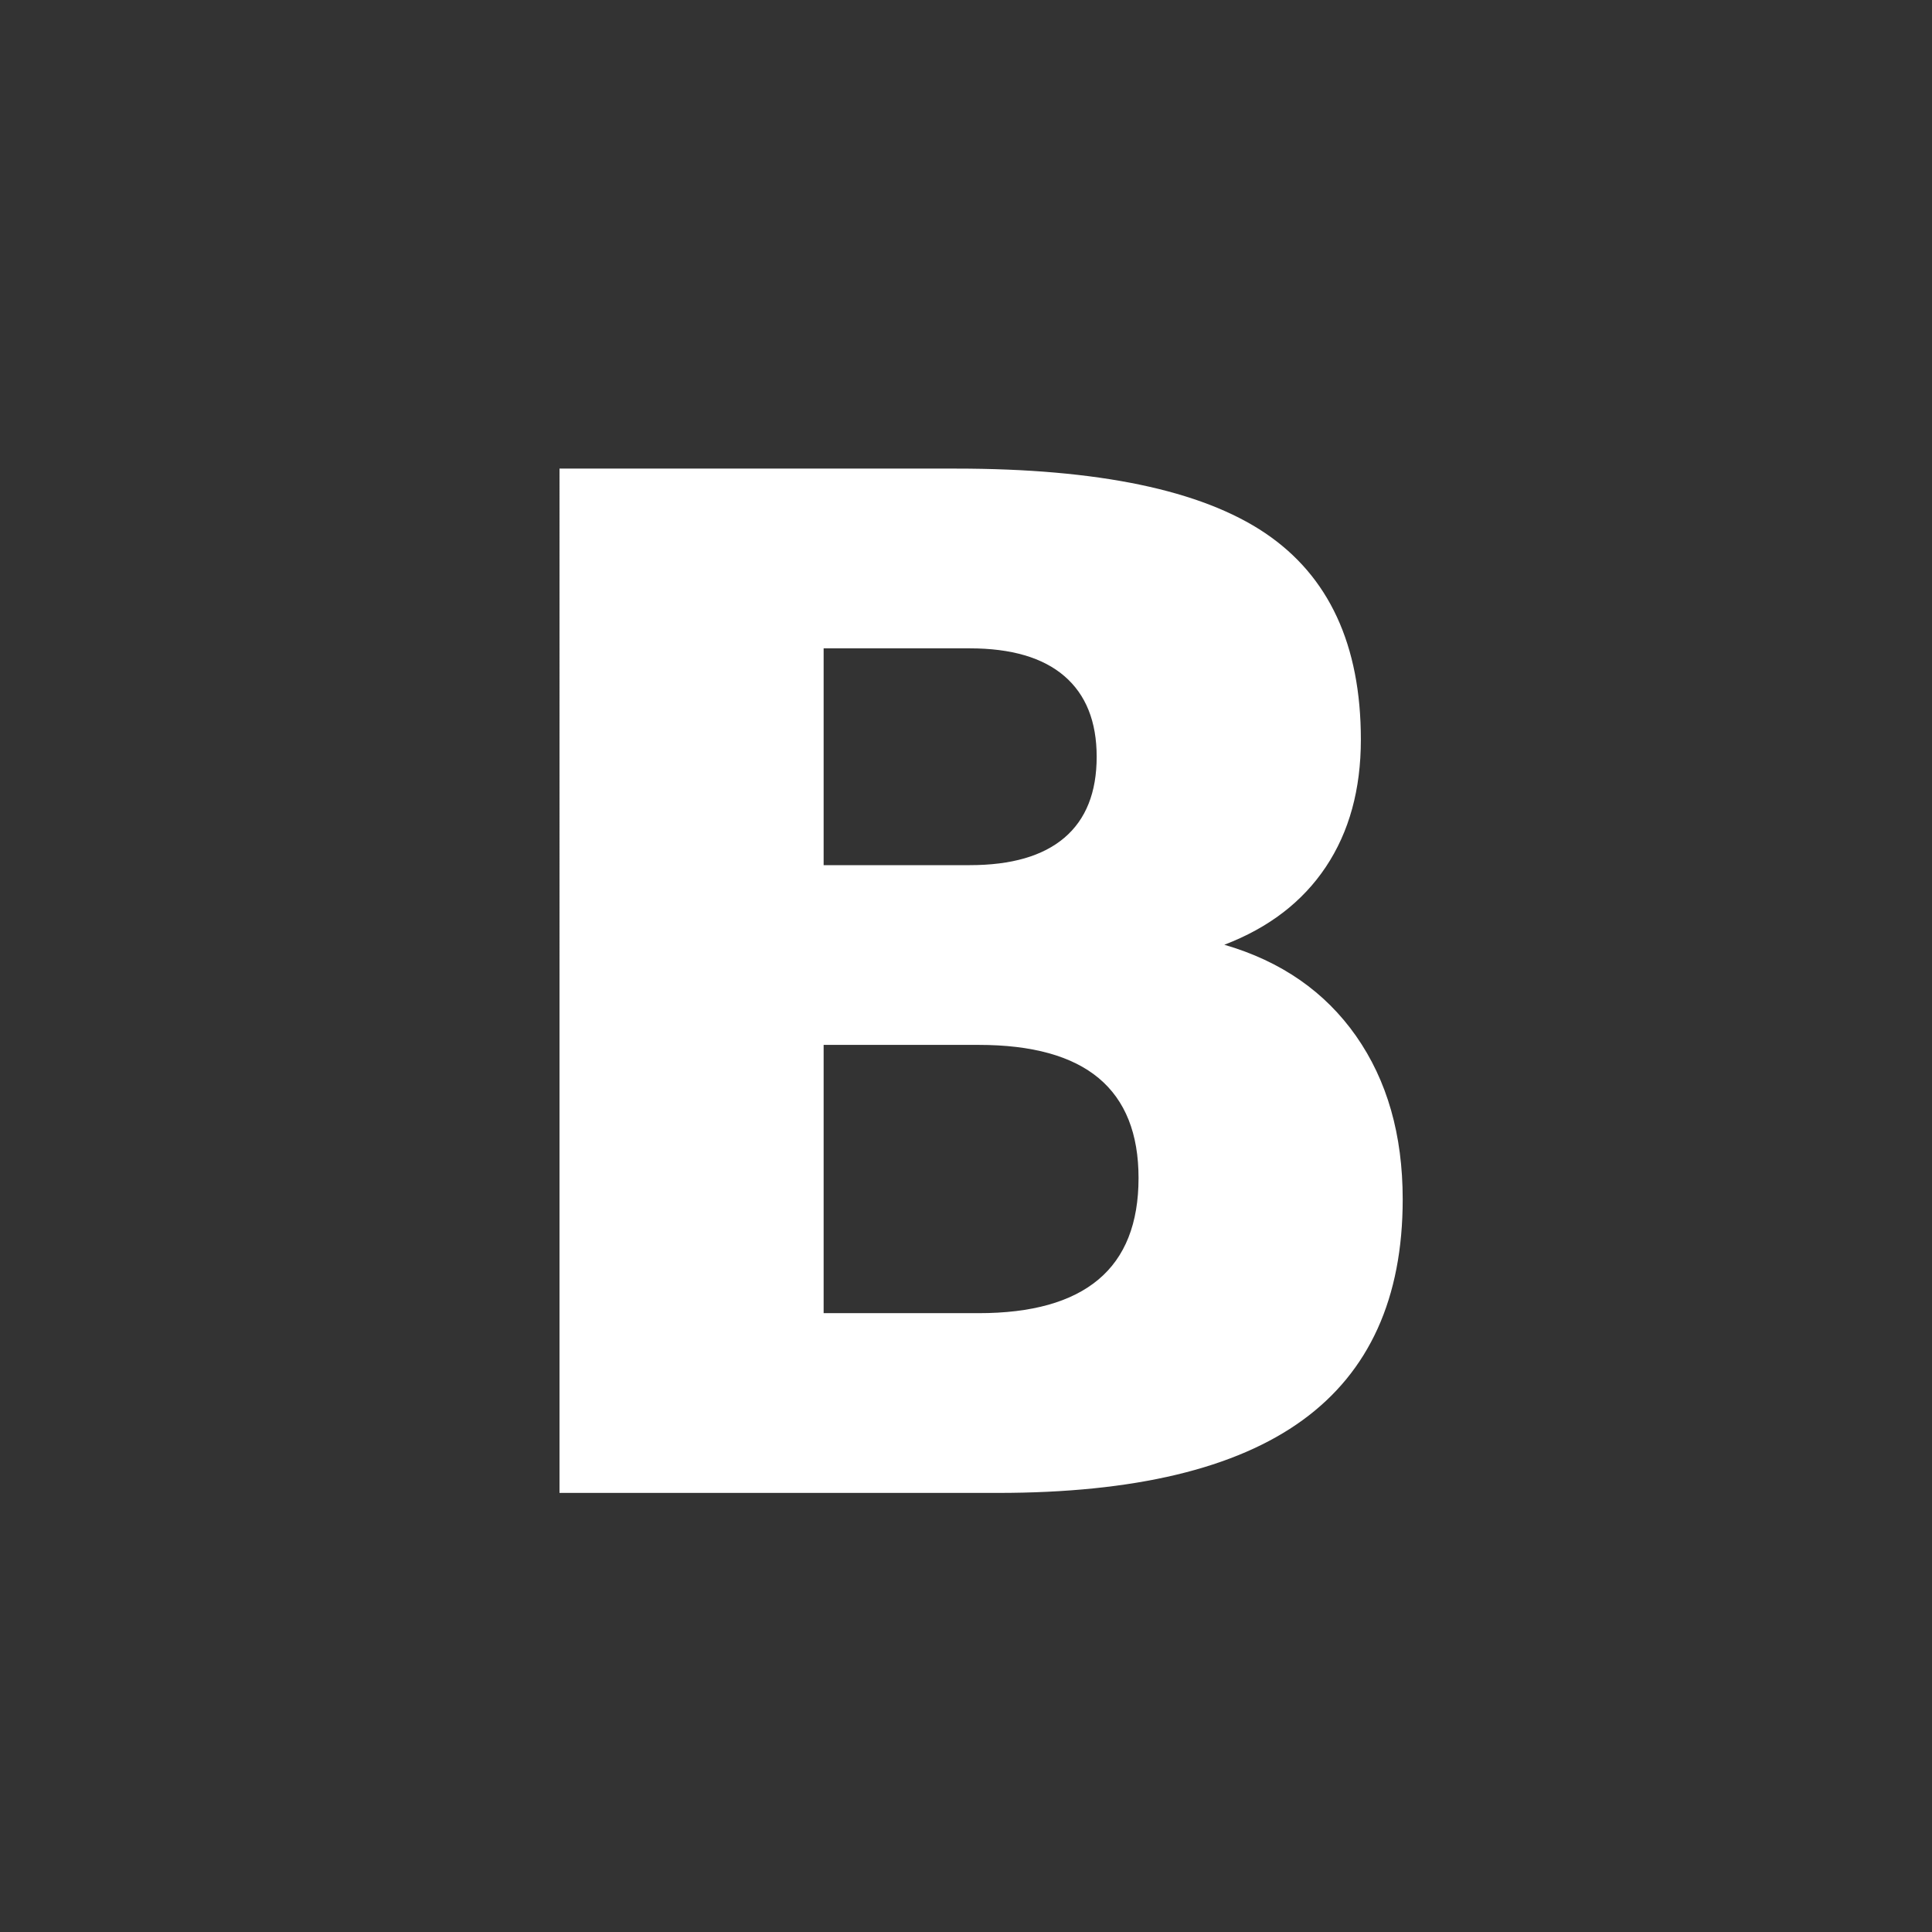 <?xml version="1.0" encoding="utf-8"?>
<!-- Generator: Adobe Illustrator 13.0.0, SVG Export Plug-In . SVG Version: 6.00 Build 14948)  -->
<!DOCTYPE svg PUBLIC "-//W3C//DTD SVG 1.1//EN" "http://www.w3.org/Graphics/SVG/1.1/DTD/svg11.dtd">
<svg version="1.1" xmlns="http://www.w3.org/2000/svg" xmlns:xlink="http://www.w3.org/1999/xlink" x="0px" y="0px" width="55px"
	 height="55px" viewBox="0 0 55 55" enable-background="new 0 0 55 55" xml:space="preserve">

<rect x="0" y="0" width="55" height="55" fill="#333333" stroke="none"/>

<g id="Bold" >
	<g display="inline">
		<path fill="#FFFFFF" d="M34.854,26.895c1.614,0.469,2.864,1.335,3.75,2.598c0.885,1.264,1.328,2.812,1.328,4.648
			c0,2.812-0.951,4.909-2.852,6.289c-1.901,1.381-4.792,2.07-8.672,2.07h-12.48V13.34h11.289c4.049,0,6.982,0.612,8.799,1.836
			c1.816,1.224,2.725,3.184,2.725,5.879c0,1.419-0.332,2.627-0.996,3.623S36.116,26.413,34.854,26.895z M27.607,24.629
			c1.185,0,2.083-0.26,2.695-0.781c0.611-0.521,0.918-1.289,0.918-2.305c0-1.002-0.307-1.768-0.918-2.295
			c-0.612-0.527-1.511-0.791-2.695-0.791h-4.16v6.172H27.607z M27.861,37.383c1.51,0,2.646-0.318,3.408-0.957
			c0.762-0.638,1.143-1.602,1.143-2.891c0-1.263-0.378-2.21-1.133-2.842c-0.756-0.631-1.895-0.947-3.418-0.947h-4.414v7.637H27.861z
			"/>
	</g>
</g>

</svg>

